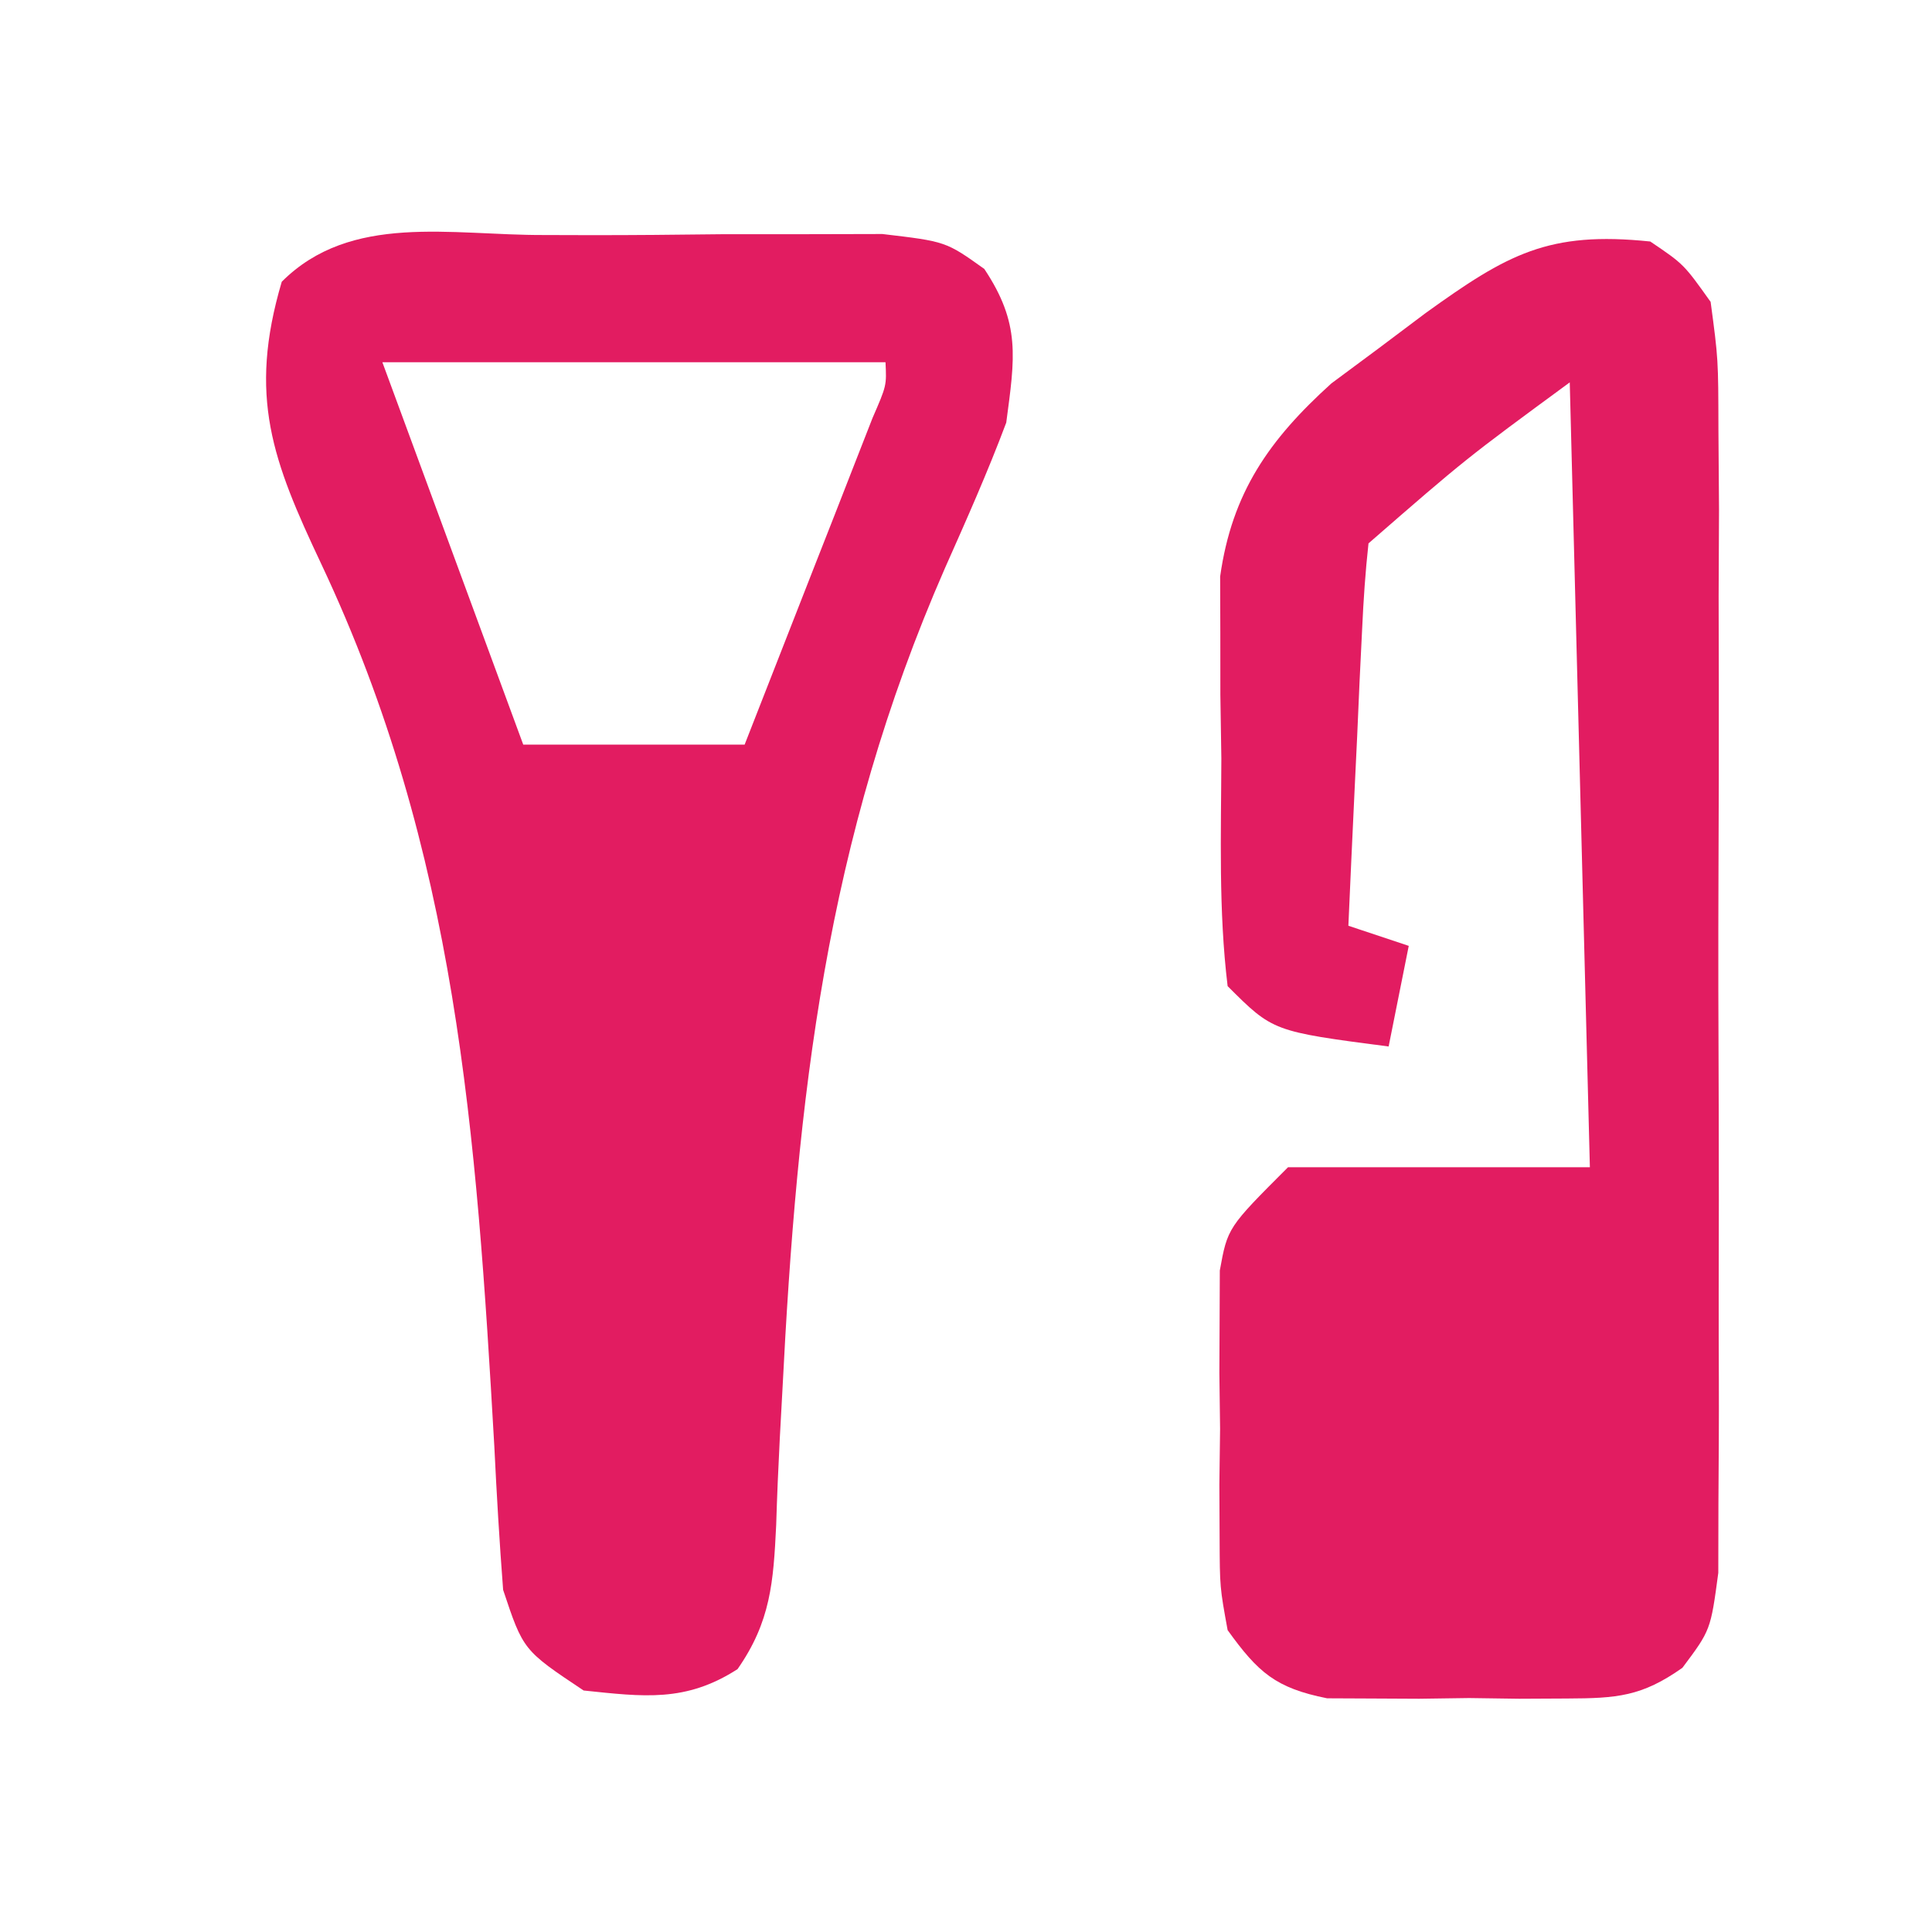 <svg width="96" height="96" viewBox="0 0 96 96" fill="none" xmlns="http://www.w3.org/2000/svg">
<path d="M27.049 11.678C28.129 11.681 28.129 11.681 29.231 11.684C31.426 11.688 33.62 11.664 35.814 11.639C37.208 11.636 38.602 11.636 39.996 11.637C41.901 11.632 41.901 11.632 43.846 11.628C47 12 47 12 48.909 13.363C50.722 16.083 50.43 17.761 50 21C49.078 23.459 48.019 25.836 46.952 28.236C41.017 41.799 39.612 54.52 38.874 69.151C38.832 69.913 38.791 70.676 38.748 71.462C38.673 72.902 38.612 74.343 38.568 75.784C38.431 78.618 38.294 80.579 36.648 82.938C34.073 84.597 31.981 84.311 29 84C26 82 26 82 25 79C24.817 76.622 24.678 74.241 24.562 71.859C23.673 56.345 22.704 42.306 15.961 28.018C13.547 22.9 12.313 19.712 14 14C17.441 10.559 22.401 11.696 27.049 11.678ZM19 18C21.31 24.27 23.62 30.54 26 37C29.63 37 33.26 37 37 37C38.169 34.022 39.335 31.042 40.5 28.062C40.834 27.212 41.168 26.362 41.512 25.486C41.828 24.677 42.143 23.869 42.469 23.035C42.762 22.286 43.055 21.537 43.357 20.766C44.057 19.157 44.057 19.157 44 18C35.75 18 27.5 18 19 18Z" fill="#E21C61"/>
<path d="M82 12C83.663 13.123 83.663 13.123 85 15C85.381 17.846 85.381 17.846 85.388 21.352C85.398 22.663 85.407 23.974 85.417 25.326C85.412 26.759 85.405 28.192 85.398 29.625C85.4 31.093 85.403 32.562 85.407 34.03C85.412 37.107 85.405 40.183 85.391 43.26C85.374 47.204 85.384 51.148 85.402 55.093C85.413 58.125 85.409 61.157 85.401 64.188C85.399 65.643 85.402 67.097 85.409 68.552C85.416 70.584 85.403 72.616 85.388 74.648C85.386 75.805 85.383 76.962 85.381 78.154C85 81 85 81 83.597 82.873C81.572 84.302 80.342 84.387 77.875 84.398C77.086 84.402 76.297 84.406 75.484 84.41C74.255 84.393 74.255 84.393 73 84.375C71.77 84.392 71.77 84.392 70.516 84.41C69.727 84.406 68.938 84.403 68.125 84.398C67.406 84.395 66.686 84.392 65.945 84.388C63.386 83.877 62.518 83.109 61 81C60.612 78.871 60.612 78.871 60.602 76.438C60.598 75.558 60.594 74.679 60.59 73.773C60.601 72.858 60.613 71.943 60.625 71C60.608 69.627 60.608 69.627 60.59 68.227C60.594 67.347 60.598 66.468 60.602 65.562C60.607 64.358 60.607 64.358 60.612 63.129C61 61 61 61 64 58C68.95 58 73.9 58 79 58C78.505 38.695 78.505 38.695 78 19C72.825 22.801 72.825 22.801 68 27C67.844 28.413 67.749 29.834 67.684 31.254C67.642 32.108 67.6 32.962 67.557 33.842C67.517 34.74 67.478 35.638 67.438 36.562C67.394 37.464 67.351 38.366 67.307 39.295C67.2 41.53 67.098 43.765 67 46C67.99 46.33 68.98 46.66 70 47C69.505 49.475 69.505 49.475 69 52C63.25 51.25 63.25 51.25 61 49C60.544 45.249 60.676 41.463 60.688 37.688C60.663 36.118 60.663 36.118 60.639 34.518C60.638 33.505 60.637 32.492 60.637 31.449C60.634 30.525 60.631 29.6 60.628 28.647C61.215 24.472 63.069 21.842 66.156 19.051C67.316 18.19 67.316 18.19 68.5 17.312C69.66 16.441 69.66 16.441 70.844 15.551C74.908 12.628 76.935 11.473 82 12Z" fill="#E21C61"/>
</svg>
